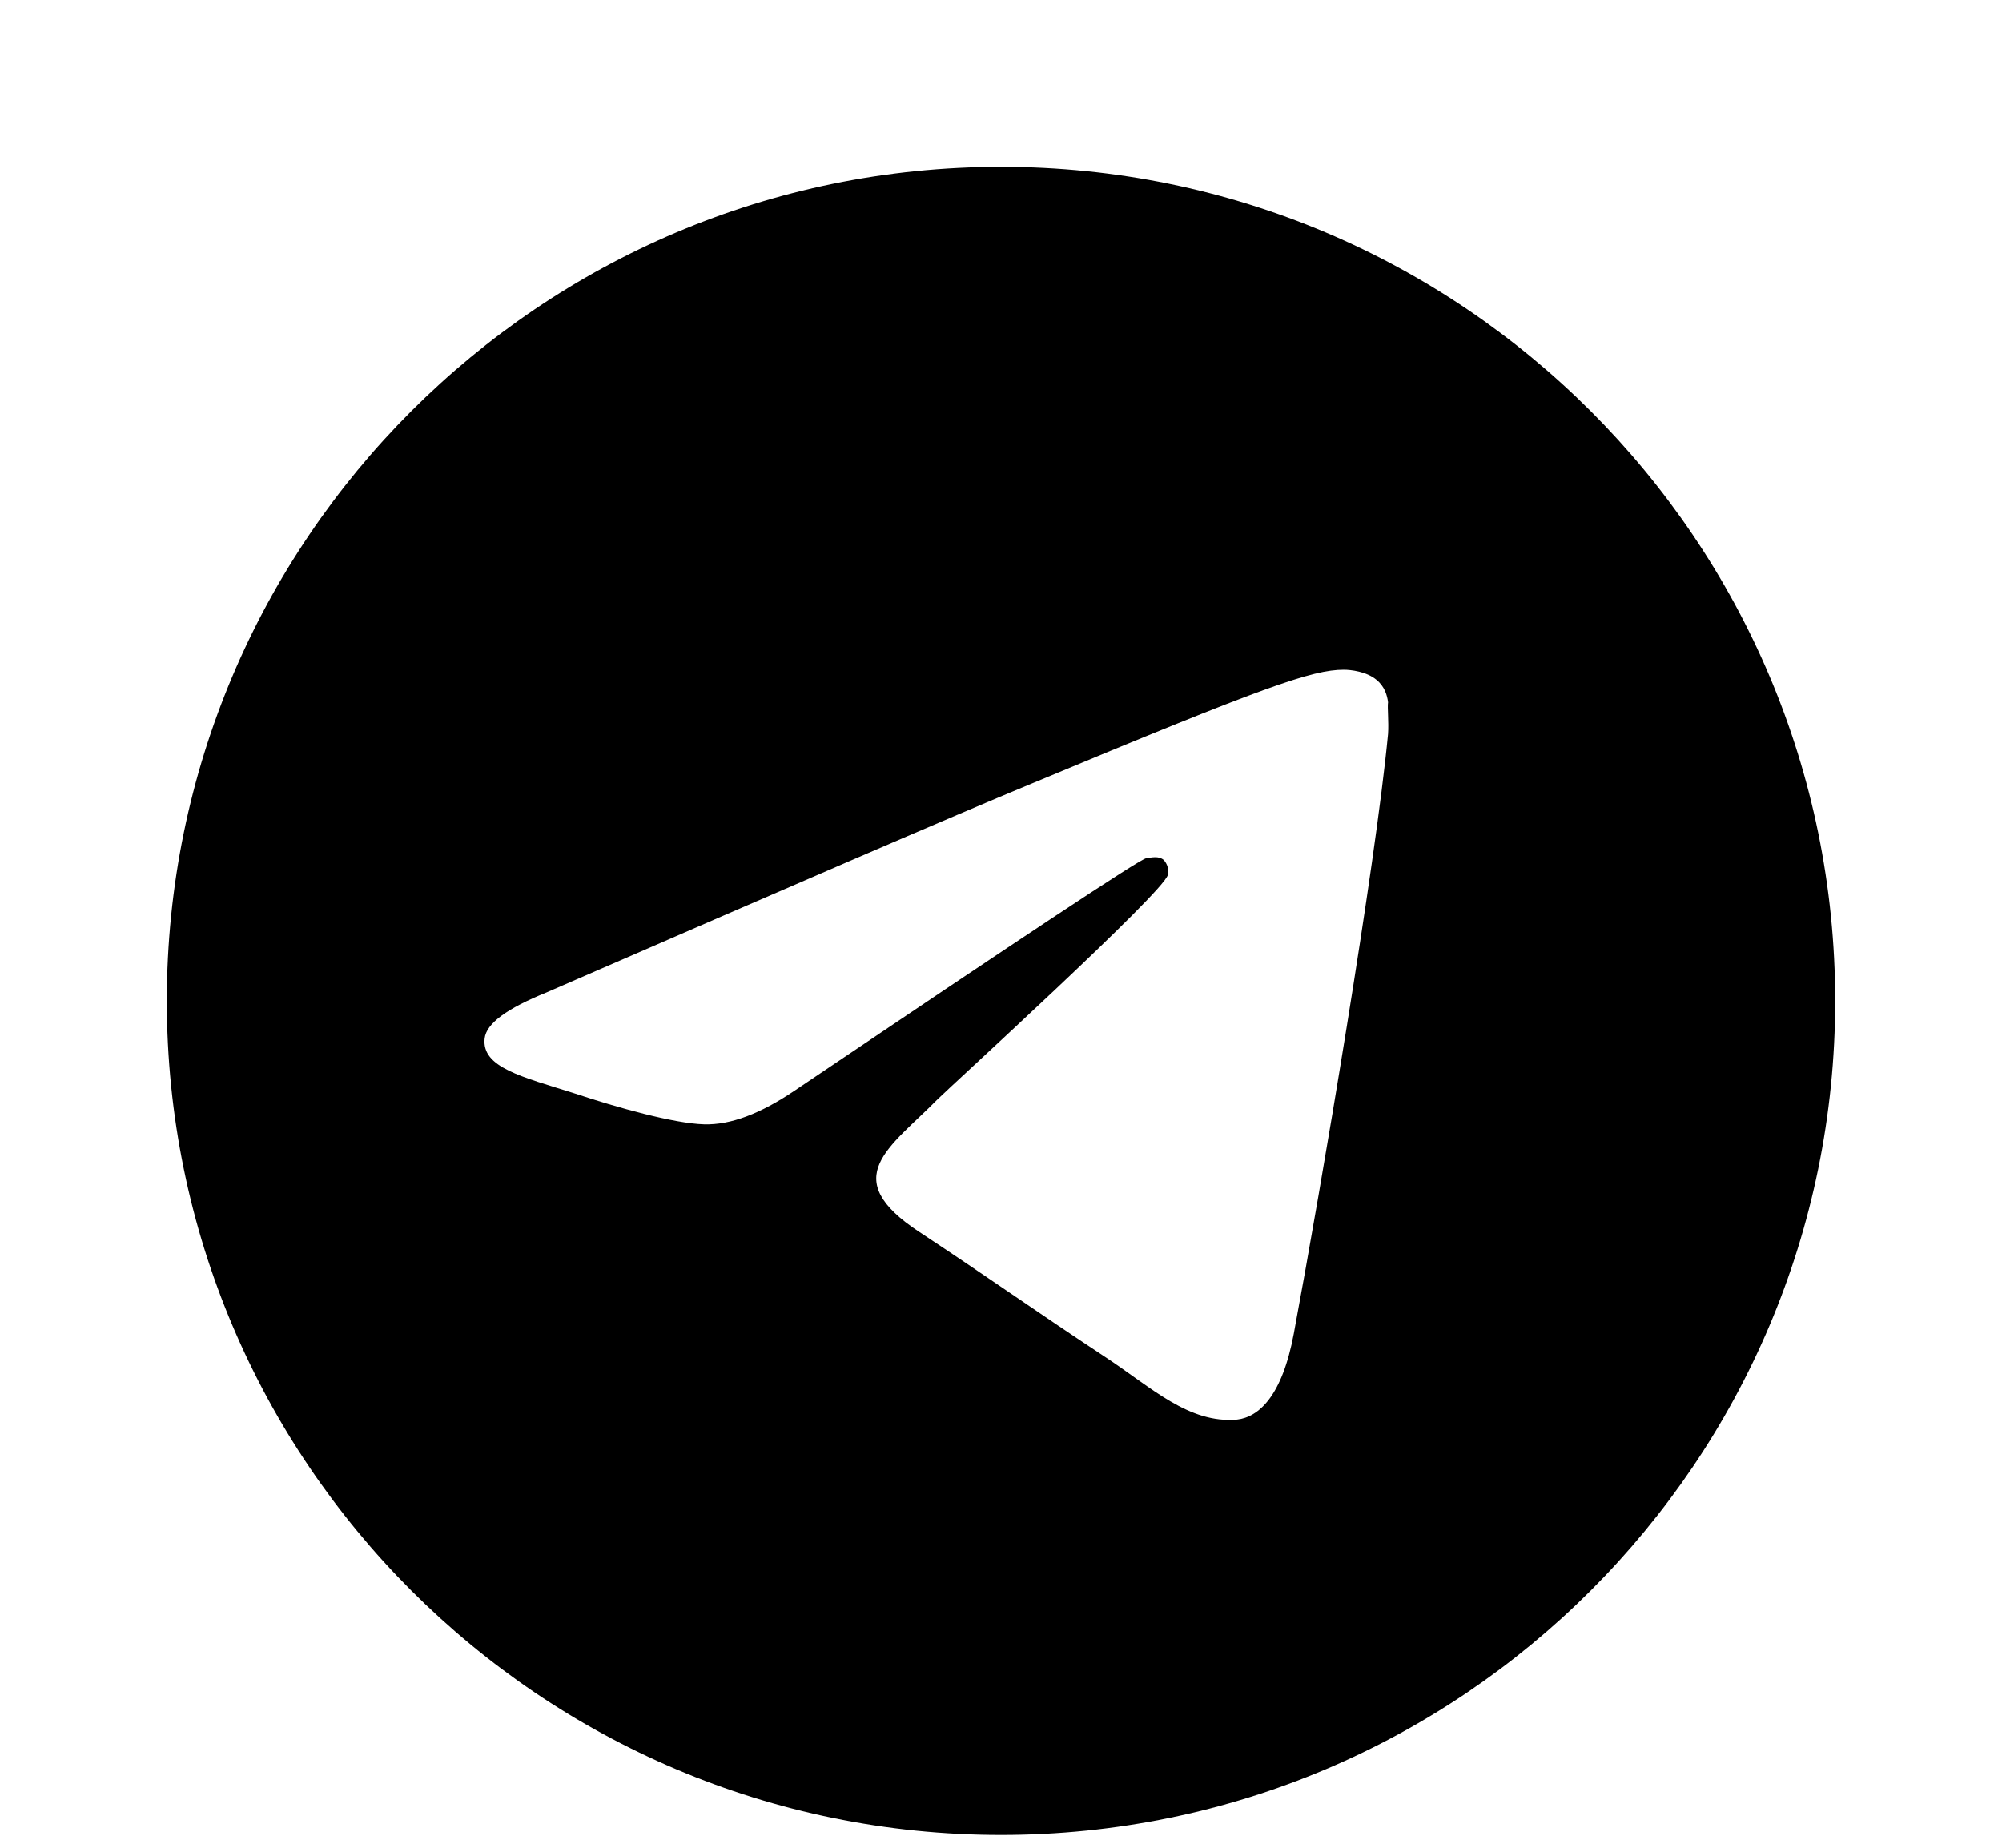 <svg width="52" height="48" viewBox="0 0 52 48" fill="none" xmlns="http://www.w3.org/2000/svg">
<g filter="url(#filter0_d_5_63)">
<path d="M26 0.333C14.04 0.333 4.333 10.04 4.333 22C4.333 33.96 14.04 43.667 26 43.667C37.96 43.667 47.667 33.96 47.667 22C47.667 10.04 37.96 0.333 26 0.333ZM36.053 15.067C35.728 18.49 34.32 26.81 33.605 30.645C33.302 32.27 32.695 32.812 32.132 32.877C30.875 32.985 29.922 32.053 28.708 31.252C26.802 29.995 25.718 29.215 23.877 28.002C21.732 26.593 23.118 25.813 24.353 24.557C24.678 24.232 30.225 19.183 30.333 18.728C30.348 18.66 30.346 18.588 30.327 18.52C30.308 18.452 30.273 18.39 30.225 18.338C30.095 18.23 29.922 18.273 29.77 18.295C29.575 18.338 26.542 20.353 20.627 24.34C19.76 24.925 18.98 25.228 18.287 25.207C17.507 25.185 16.033 24.773 14.928 24.405C13.563 23.972 12.502 23.733 12.588 22.975C12.632 22.585 13.173 22.195 14.192 21.783C20.518 19.032 24.722 17.212 26.823 16.345C32.847 13.832 34.082 13.398 34.905 13.398C35.078 13.398 35.49 13.442 35.75 13.658C35.967 13.832 36.032 14.07 36.053 14.243C36.032 14.373 36.075 14.763 36.053 15.067Z" fill="black"/>
</g>
<defs>
<filter id="filter0_d_5_63" x="0.333" y="0.333" width="51.333" height="51.333" filterUnits="userSpaceOnUse" color-interpolation-filters="sRGB">
<feFlood flood-opacity="0" result="BackgroundImageFix"/>
<feColorMatrix in="SourceAlpha" type="matrix" values="0 0 0 0 0 0 0 0 0 0 0 0 0 0 0 0 0 0 127 0" result="hardAlpha"/>
<feOffset dy="4"/>
<feGaussianBlur stdDeviation="2"/>
<feComposite in2="hardAlpha" operator="out"/>
<feColorMatrix type="matrix" values="0 0 0 0 0 0 0 0 0 0 0 0 0 0 0 0 0 0 0.25 0"/>
<feBlend mode="normal" in2="BackgroundImageFix" result="effect1_dropShadow_5_63"/>
<feBlend mode="normal" in="SourceGraphic" in2="effect1_dropShadow_5_63" result="shape"/>
</filter>
</defs>
</svg>
